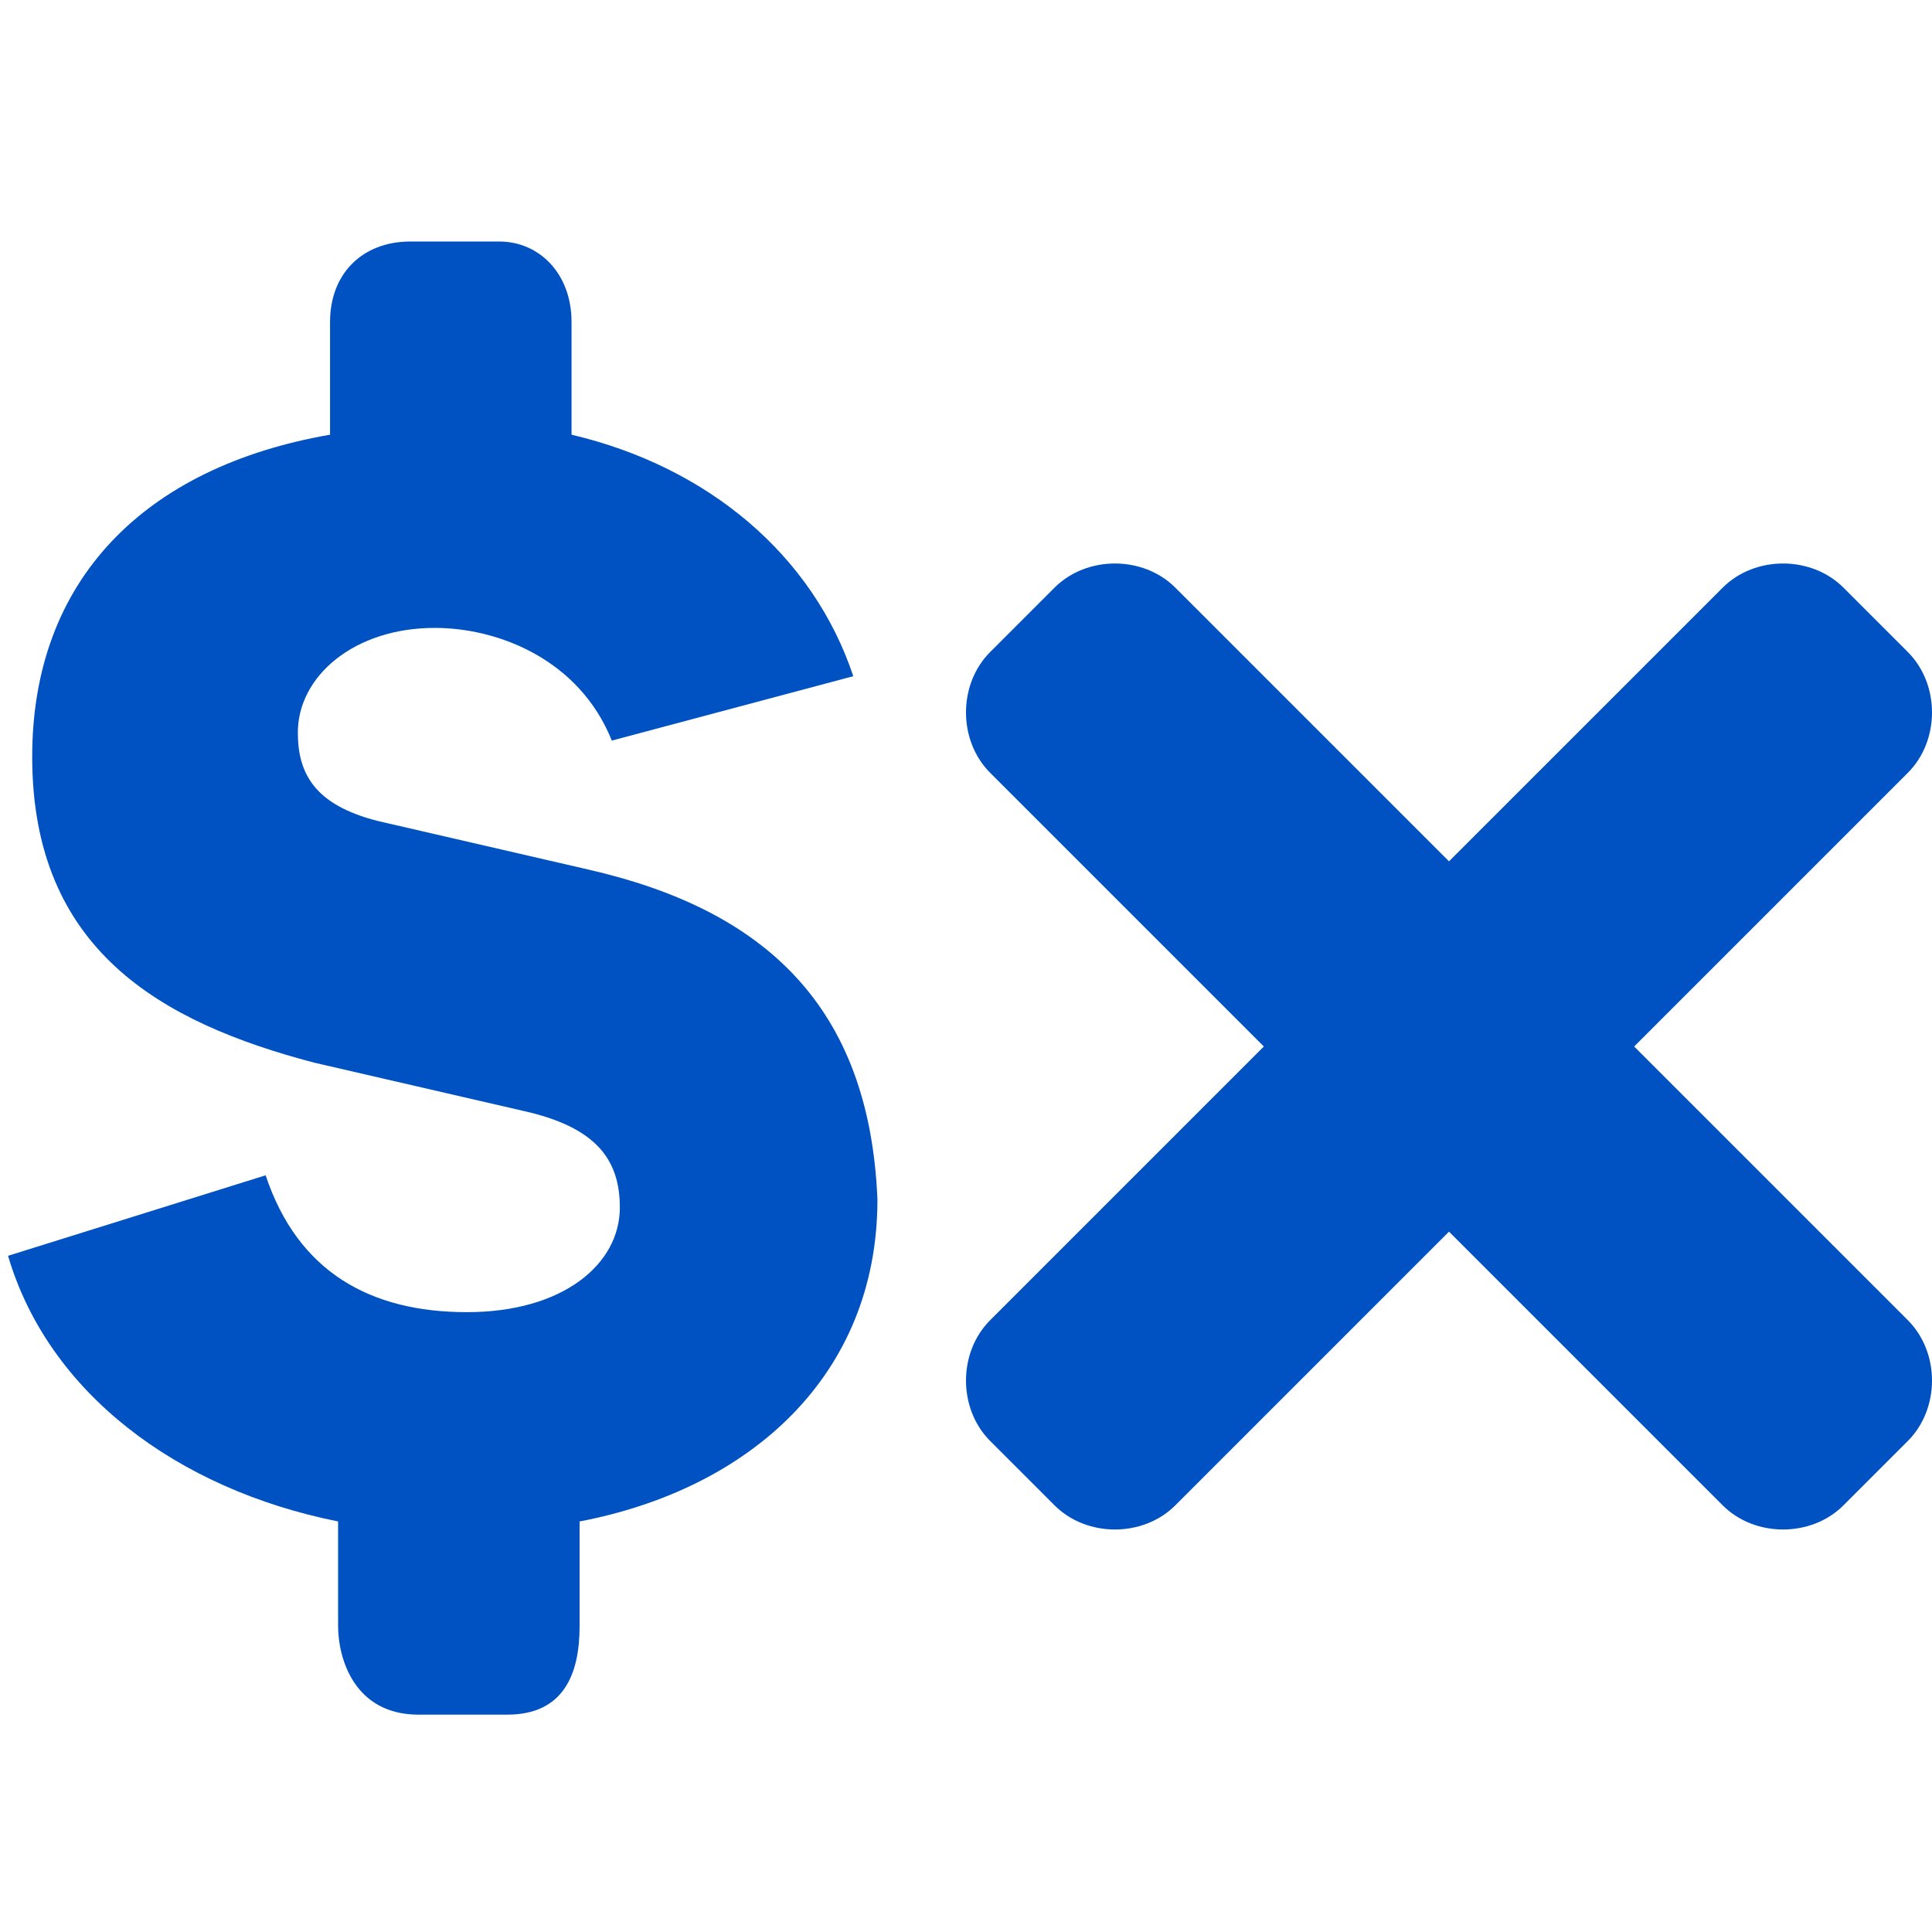 <?xml version="1.0" encoding="utf-8"?>
<!-- Generator: Adobe Illustrator 26.2.1, SVG Export Plug-In . SVG Version: 6.00 Build 0)  -->
<svg version="1.1" id="Layer_1" xmlns="http://www.w3.org/2000/svg" xmlns:xlink="http://www.w3.org/1999/xlink" x="0px" y="0px"
	 viewBox="0 0 24 24" style="enable-background:new 0 0 24 24;" xml:space="preserve">
<style type="text/css">
	.st0{fill:#0052C2;}
	.st1{fill:none;}
</style>
<g>
	<path class="st0" d="M20.3,13l3.4-3.4c0.4-0.4,0.4-1.1,0-1.5l-0.8-0.8c-0.4-0.4-1.1-0.4-1.5,0L18,10.7l-3.4-3.4
		c-0.4-0.4-1.1-0.4-1.5,0l-0.8,0.8c-0.4,0.4-0.4,1.1,0,1.5l3.4,3.4l-3.4,3.4c-0.4,0.4-0.4,1.1,0,1.5l0.8,0.8c0.4,0.4,1.1,0.4,1.5,0
		l3.4-3.4l3.4,3.4c0.4,0.4,1.1,0.4,1.5,0l0.8-0.8c0.4-0.4,0.4-1.1,0-1.5L20.3,13z"/>
	<path class="st0" d="M7.3,10.8l-2.6-0.6c-0.8-0.2-1-0.6-1-1.1c0-0.7,0.7-1.3,1.7-1.3c0.8,0,1.8,0.4,2.2,1.4l3-0.8
		c-0.5-1.5-1.8-2.6-3.5-3V4c0-0.6-0.4-1-0.9-1C5.9,3,5.3,3,5.1,3c-0.6,0-1,0.4-1,1v1.4c-2.3,0.4-3.7,1.8-3.7,4
		c0,2.4,1.6,3.3,3.5,3.8l2.6,0.6c0.9,0.2,1.2,0.6,1.2,1.2c0,0.7-0.7,1.3-1.9,1.3c-1.2,0-2.1-0.5-2.5-1.7l-3.2,1
		c0.5,1.7,2.1,2.9,4.1,3.3v1.3c0,0.4,0.2,1.1,1,1.1c0.3,0,0.8,0,1.1,0c0.7,0,0.9-0.5,0.9-1.1v-1.3c2.1-0.4,3.7-1.8,3.7-4
		C10.8,12.5,9.5,11.3,7.3,10.8z"/>
</g>
<rect class="st1" width="24" height="24"/>
</svg>
